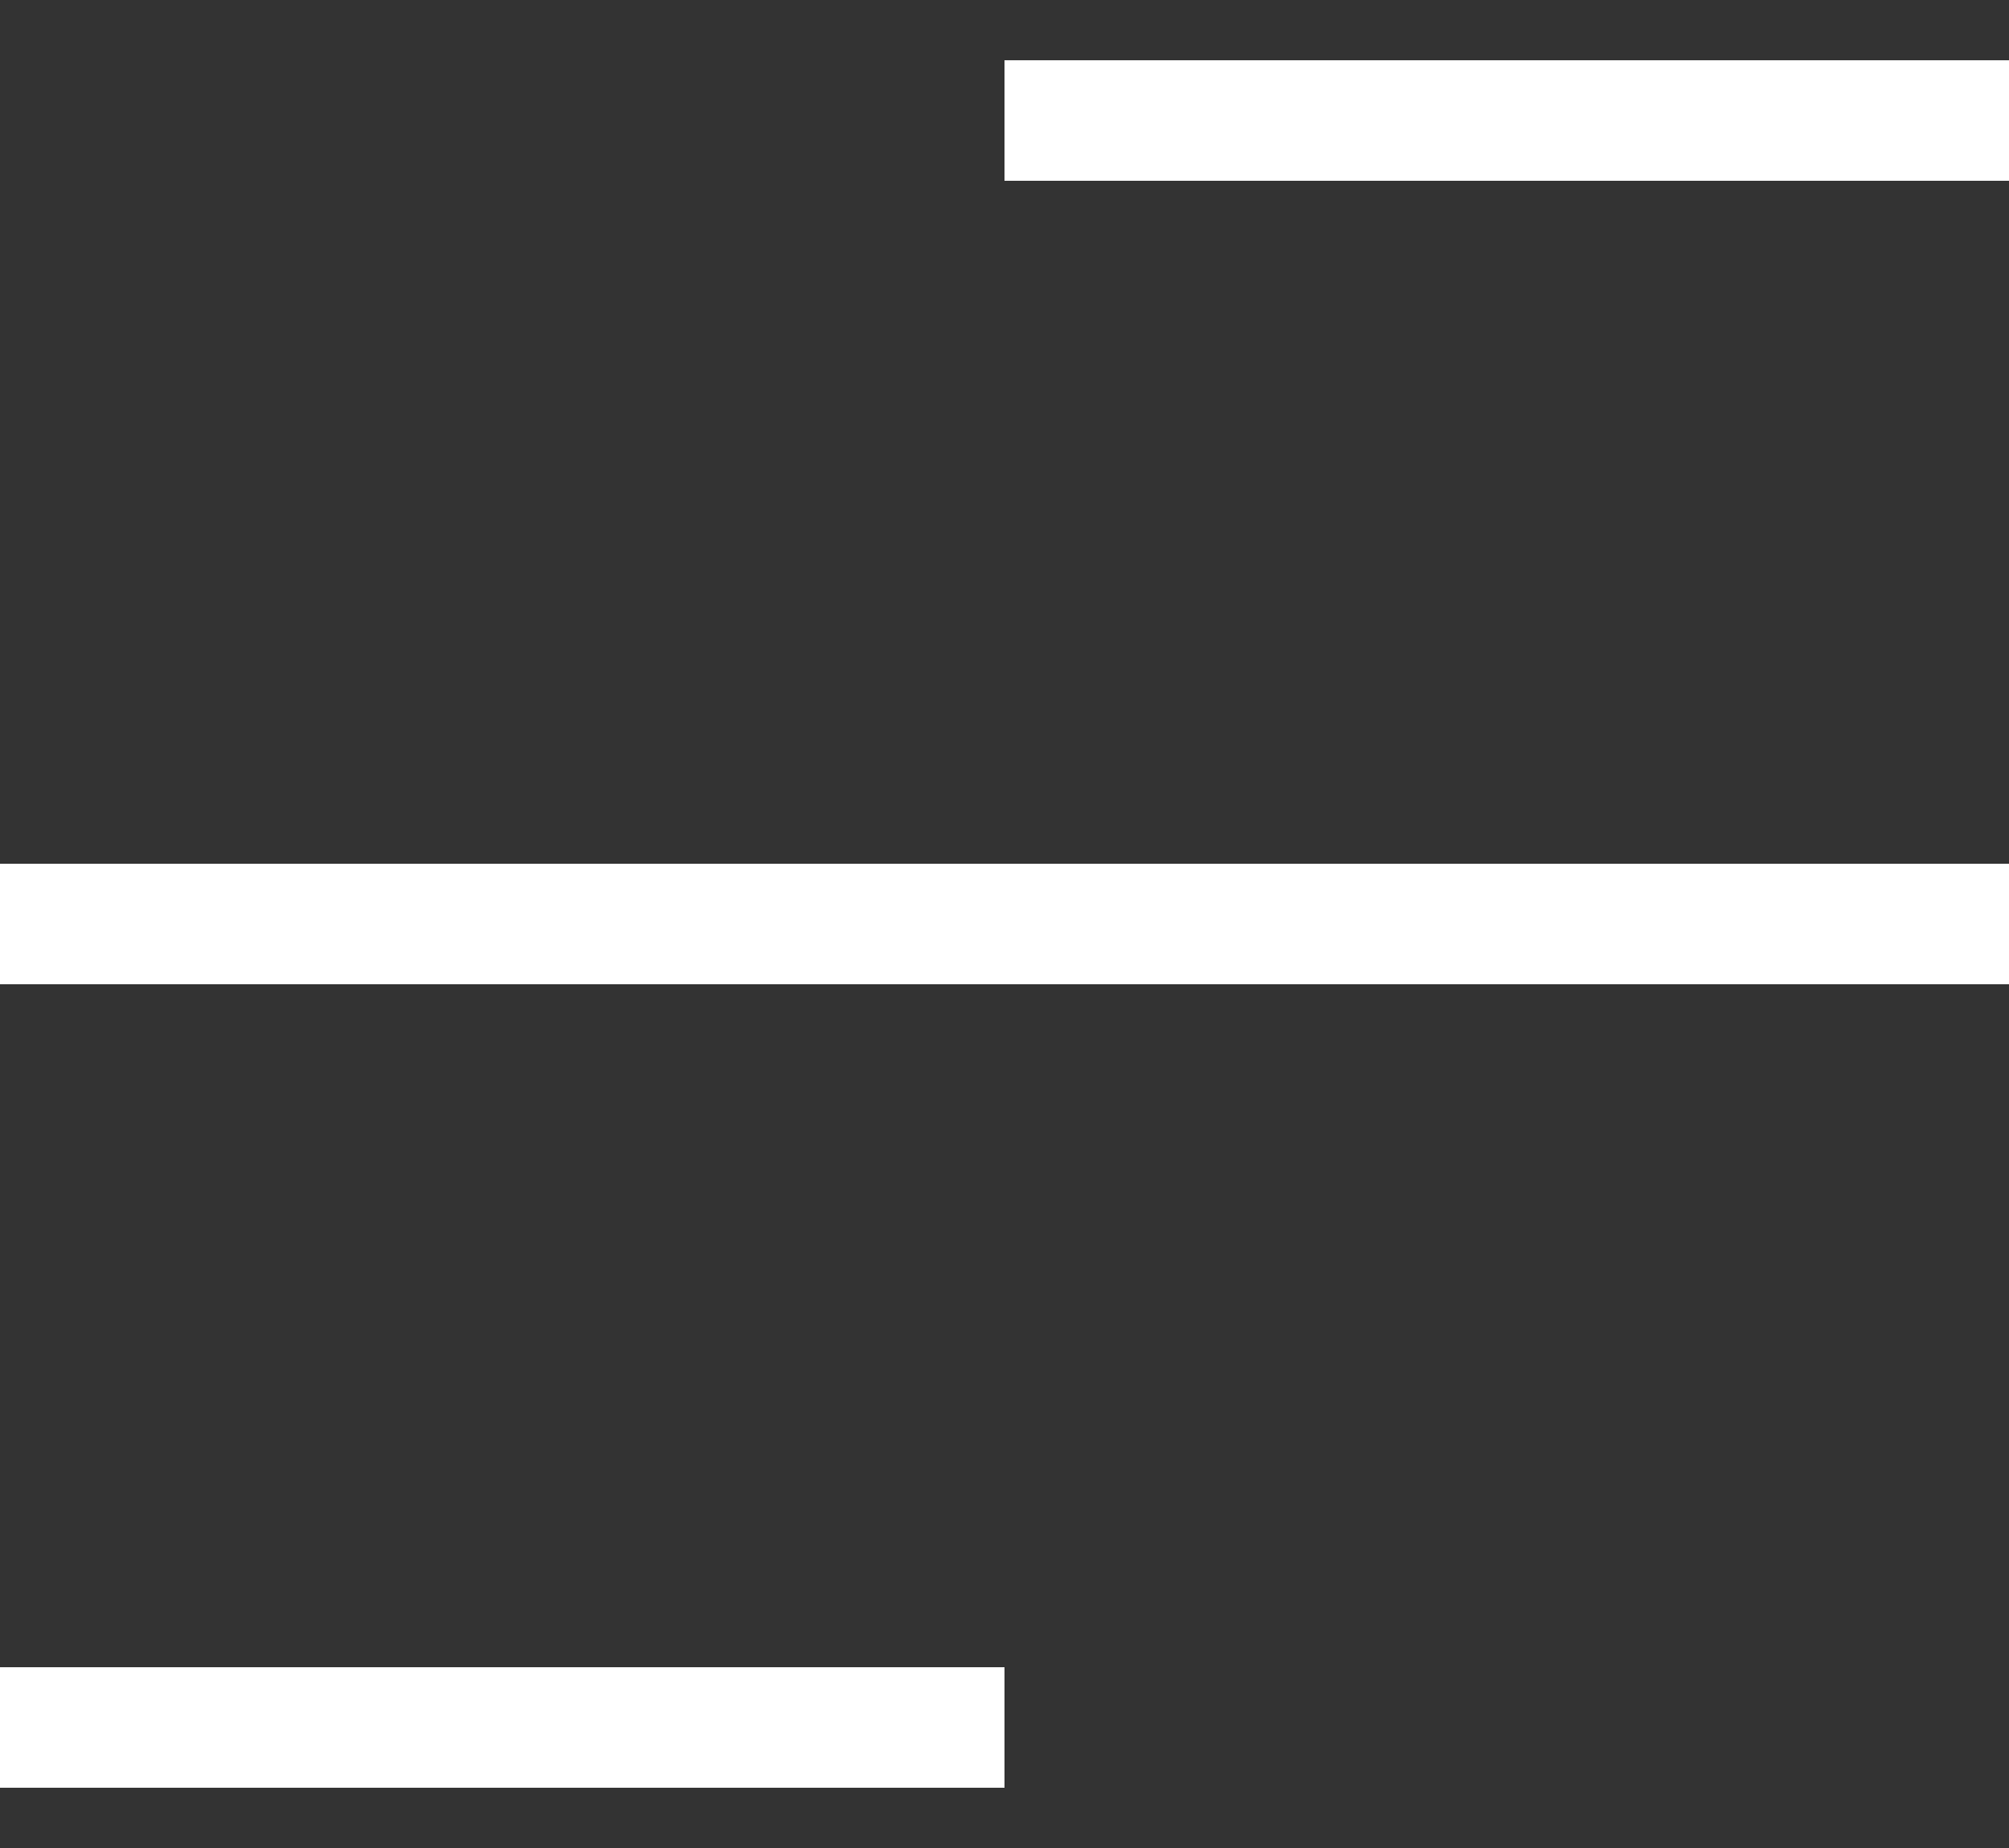 <?xml version="1.0" encoding="UTF-8"?>
<svg width="25px" height="23px" viewBox="0 0 25 23" version="1.1" xmlns="http://www.w3.org/2000/svg" xmlns:xlink="http://www.w3.org/1999/xlink">
    <rect x="0" y="0" width="25" height="23" fill="#333333" stroke="none"/>
    <!-- Generator: sketchtool 52.4 (67378) - http://www.bohemiancoding.com/sketch -->
    <title>3797906F-E4C7-42D3-9C90-85C27E9C407E</title>
    <desc>Created with sketchtool.</desc>
    <g id="Page-1" stroke="none" stroke-width="1" fill="none" fill-rule="evenodd">
        <g id="Single" transform="translate(-25, -19)" stroke="#FFFFFF" stroke-width="1.5">
            <g id="Header">
                <g id="Group">
                    <g id="cart__icon" transform="translate(25, 20)">
                        <path d="M25,10.5 L0,10.5 L25,10.5 Z M12.5,20.5 L0,20.5 L12.5,20.5 Z M25,0.5 L12.5,0.5 L25,0.5 Z" id="burger"></path>
                    </g>
                </g>
            </g>
        </g>
    </g>
</svg>